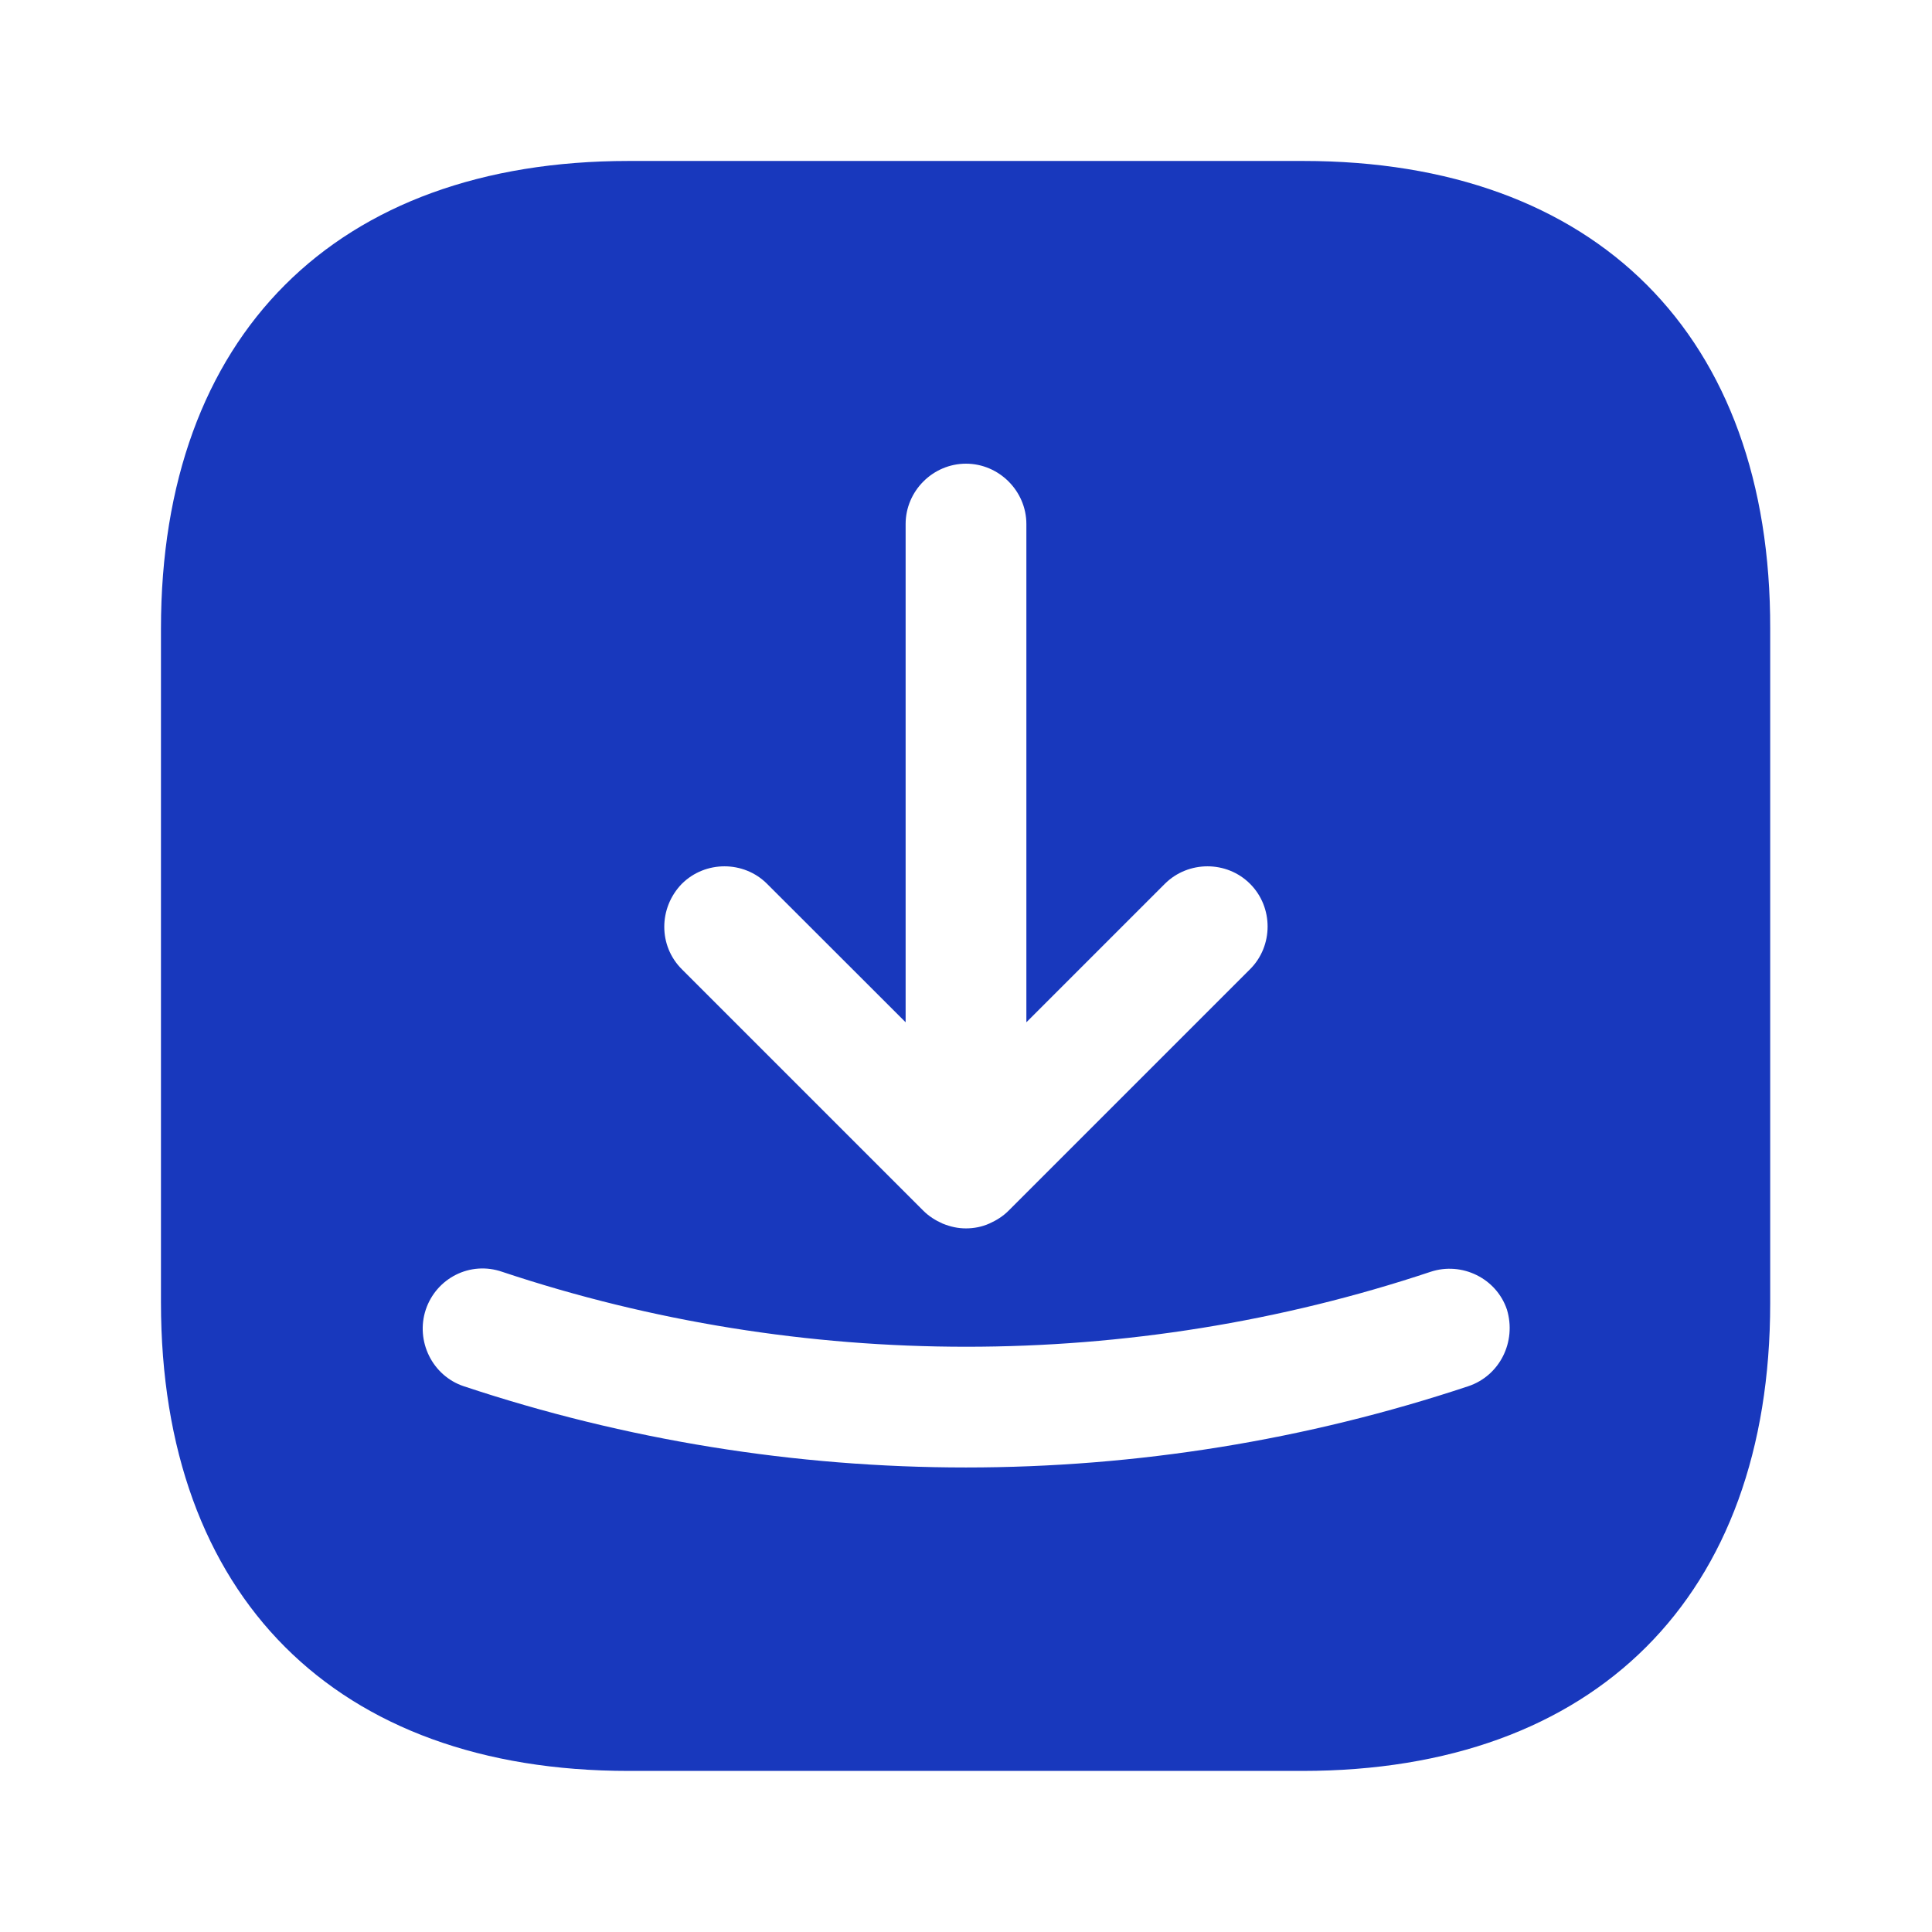 <svg width="16" height="16" viewBox="0 0 16 16" fill="none" xmlns="http://www.w3.org/2000/svg">
<path d="M10.793 1.333H5.206C2.78 1.333 1.333 2.78 1.333 5.206V10.786C1.333 13.22 2.78 14.666 5.206 14.666H10.786C13.213 14.666 14.66 13.22 14.66 10.793V5.206C14.666 2.78 13.22 1.333 10.793 1.333ZM5.646 7.32C5.84 7.126 6.16 7.126 6.353 7.32L7.5 8.466V4.34C7.5 4.066 7.726 3.84 8 3.84C8.273 3.84 8.5 4.066 8.5 4.34V8.466L9.646 7.32C9.84 7.126 10.16 7.126 10.353 7.32C10.546 7.513 10.546 7.833 10.353 8.026L8.353 10.026C8.306 10.073 8.253 10.106 8.193 10.133C8.133 10.16 8.066 10.173 8 10.173C7.933 10.173 7.873 10.16 7.806 10.133C7.746 10.106 7.693 10.073 7.646 10.026L5.646 8.026C5.453 7.833 5.453 7.52 5.646 7.32ZM12.16 11.48C10.82 11.926 9.413 12.153 8 12.153C6.586 12.153 5.18 11.926 3.84 11.48C3.58 11.393 3.44 11.106 3.526 10.846C3.613 10.586 3.893 10.44 4.16 10.533C6.64 11.36 9.366 11.36 11.846 10.533C12.106 10.446 12.393 10.586 12.48 10.846C12.56 11.113 12.42 11.393 12.16 11.48Z" fill="#1838BD"/>
</svg>
